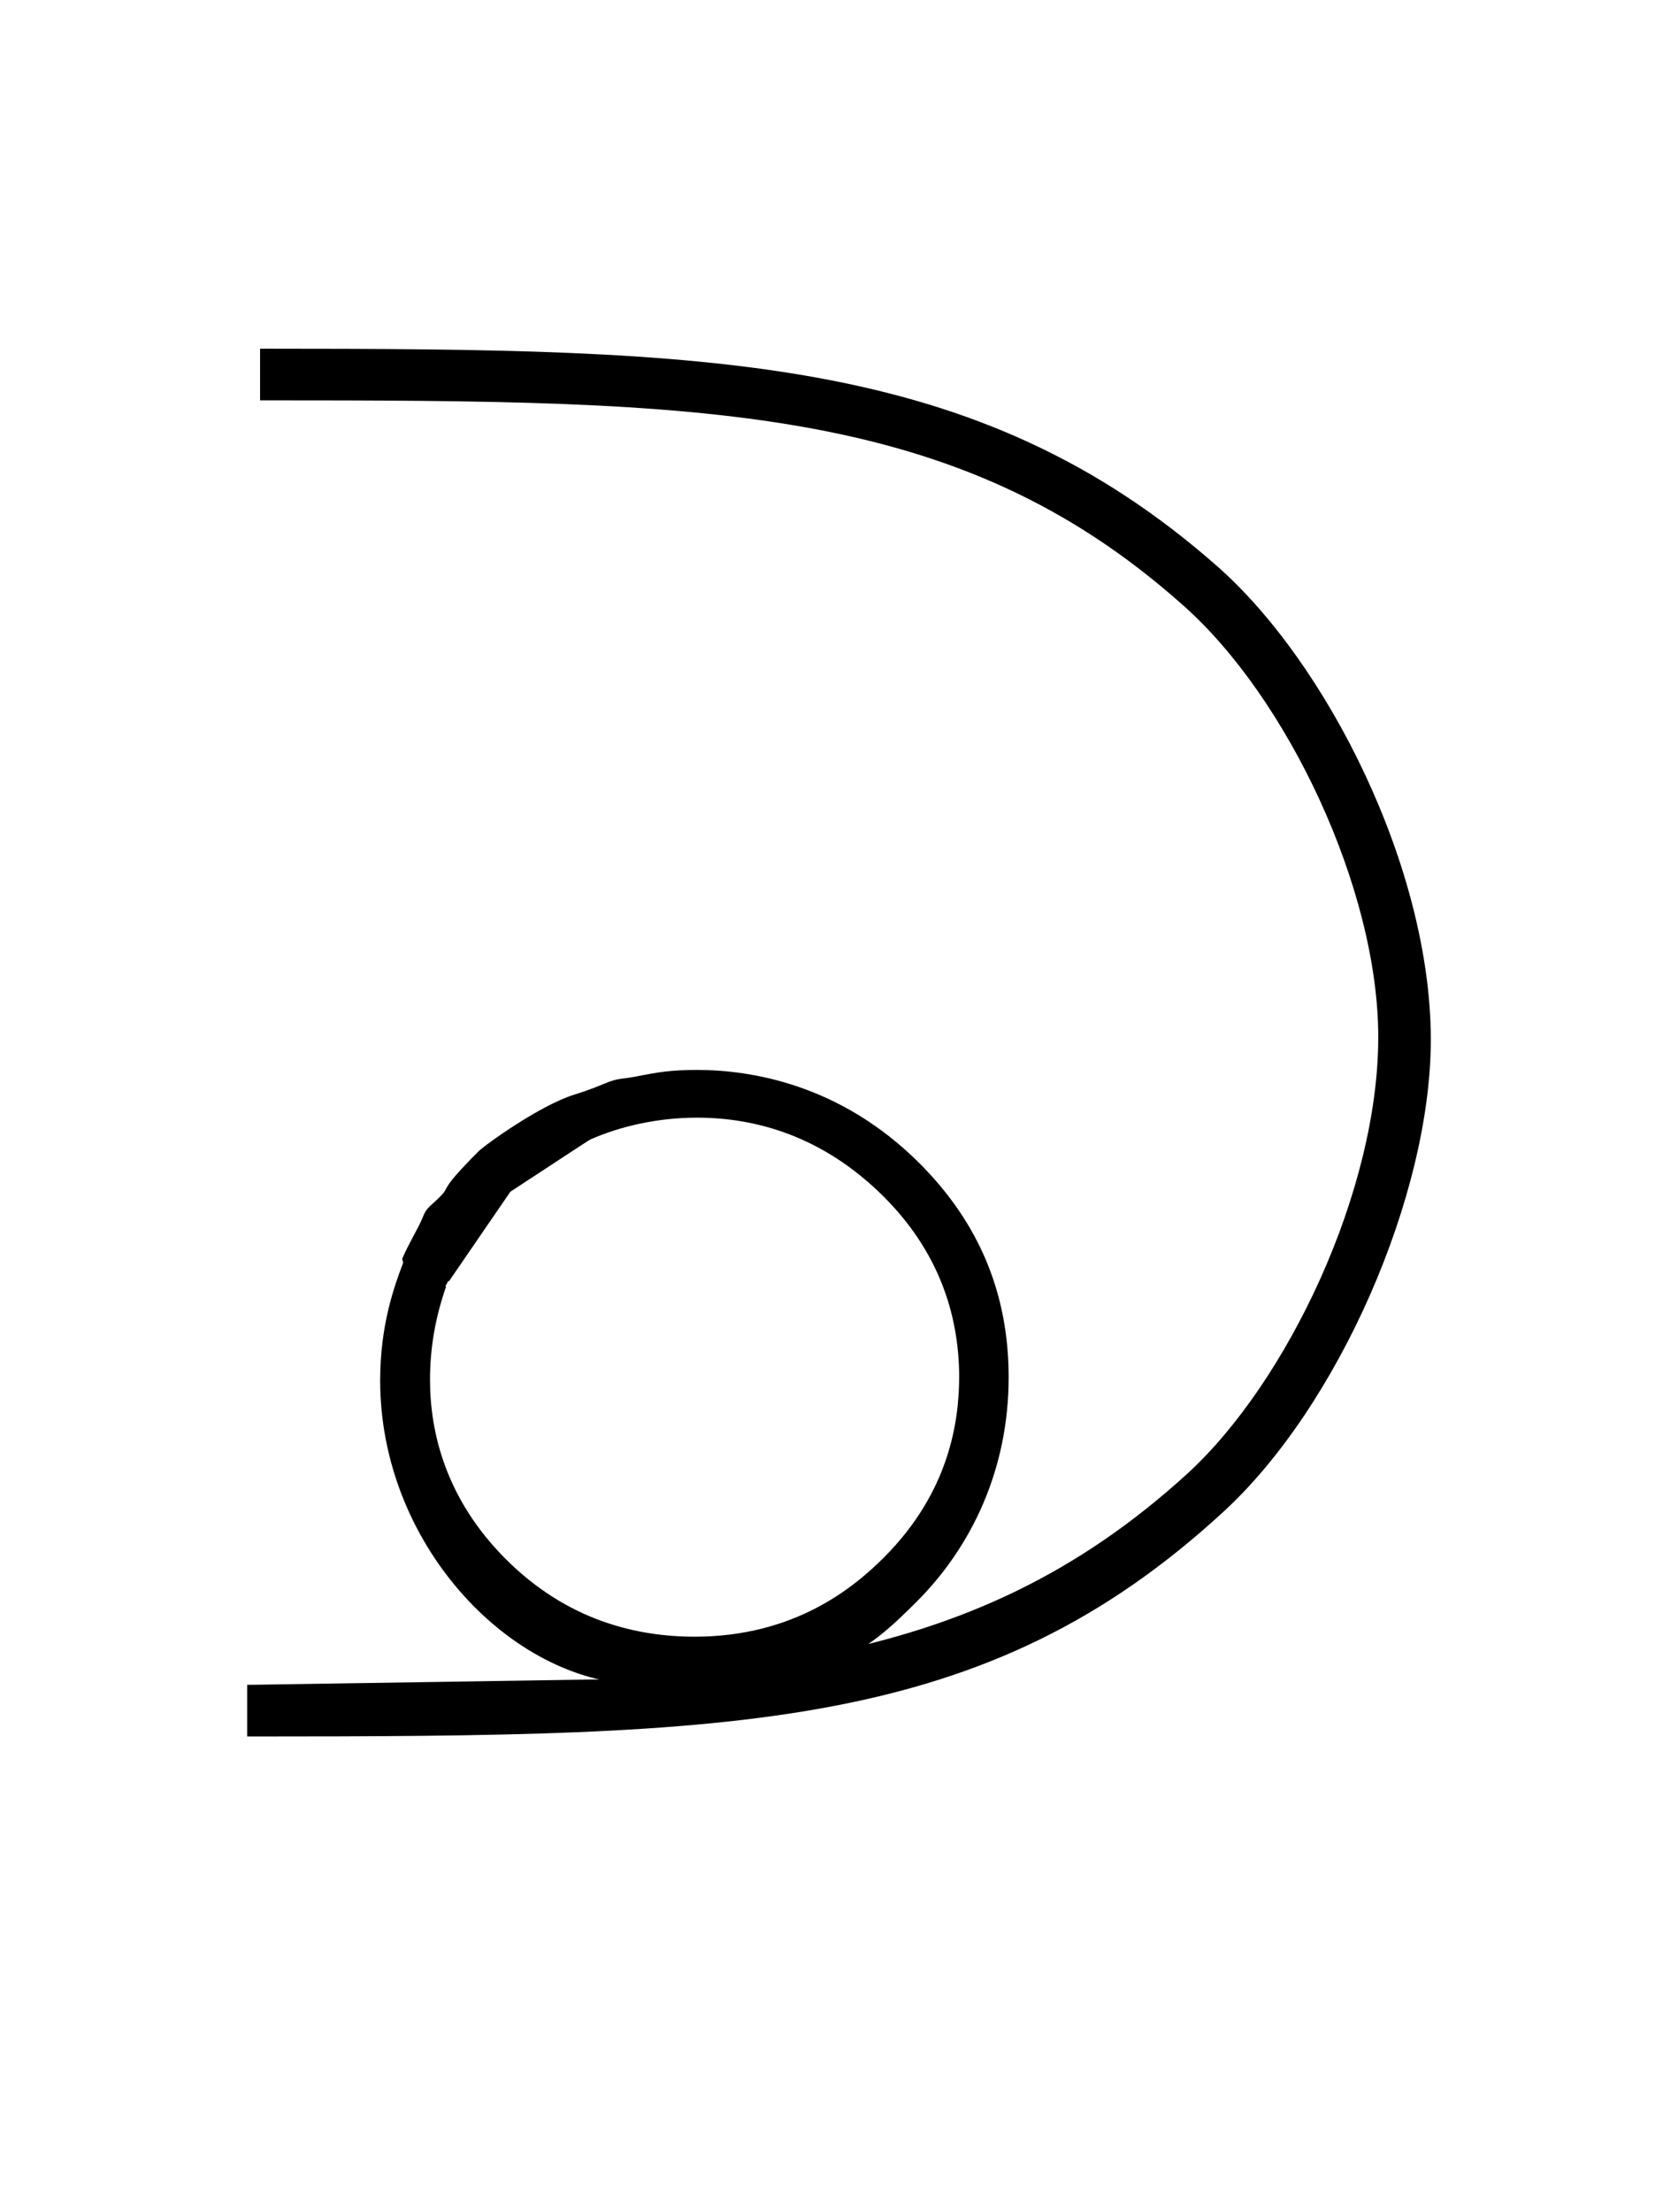 <?xml version="1.0" standalone="no"?>
<!DOCTYPE svg PUBLIC "-//W3C//DTD SVG 1.1//EN" "http://www.w3.org/Graphics/SVG/1.1/DTD/svg11.dtd" >
<svg xmlns="http://www.w3.org/2000/svg" xmlns:xlink="http://www.w3.org/1999/xlink" version="1.1" viewBox="-10 0 752 1000">
  <g transform="matrix(1 0 0 -1 0 800)">
   <path fill="currentColor"
d="M164.997 231.859zM164.593 227.091zM288.693 41.465c4.545 0 5.966 -1.295 9.305 -1.295c1.586 0 3.31 0.25 5.488 0.677h0.244c6.158 0 24.108 0.933 24.352 0.935c0.131 0.261 0.607 1.027 1.914 1.646
l-5.876 1.46c12.464 2.441 24.929 4.883 37.393 7.323c63.715 12.479 115.961 36.574 165.454 81.713c45.033 41.274 86.274 127.495 86.274 197.283c0 66.935 -41.166 153.784 -88.553 195.442c-102.208 90.965 -215.774 92.374 -414.586 92.393
h-2.499v23.334h2.5c201.671 -0.055 321.291 -2.371 430.197 -98.226c49.457 -43.39 96.698 -136.148 96.698 -214.15c0 -70.513 -41.976 -165.803 -93.759 -213.336c-107.979 -99.39 -218.846 -101.533 -438.97 -101.578h-2.5v23.349l2.484 0.015
c0.898 0.006 152.882 2.397 154.427 2.397h24.152c2.373 0.451 4.276 0.618 5.858 0.618zM161.91 176.01c0 25.156 6.395 42.624 10.392 53.182c-0.147 0.601 -0.295 1.202 -0.441 1.804
c2.983 7.028 7.44 14.028 9.326 18.834c1.273 3.244 2.258 4.133 5.317 6.896c9.469 8.547 -0.821 2.127 19.873 22.822c3.117 3.116 27.866 20.818 43.008 25.552c14.773 4.617 15.128 6.546 22.511 7.416
c3.019 0.354 5.66 0.865 8.482 1.413c5.971 1.16 12.694 2.451 24.584 2.451c24.669 0 65.089 -6.465 100.842 -42.217c27.001 -27.003 40.302 -58.96 40.302 -96.708c0 -41.517 -16.681 -76.522 -41.53 -101.373
c-10.955 -10.955 -23.15 -22.675 -37.988 -27.114l-44.081 -13.19c-15.812 1.001 -31.625 2.002 -47.438 3.002c-56 3.544 -113.158 64.022 -113.158 137.23zM304.094 60.191c45.103 0 71.849 22.049 85.596 35.796
c29.591 29.589 34.04 61.518 34.04 81.893c-0.101 28.709 -9.821 56.915 -34.023 81.115c-27.679 27.681 -58.337 35.806 -84.491 35.806c-18.085 0 -34.802 -3.986 -48.08 -9.774c-0.446 -0.195 -0.685 -0.27 -36.356 -23.713
c-1.822 -2.614 -11.026 -16.024 -27.812 -40.539l-0.369 0.14c-0.329 -0.822 -0.693 -1.523 -1.207 -2.326l0.328 -0.169c-4.925 -14.018 -7.269 -27.895 -7.269 -42.073c0 -23.973 7.187 -54.011 34.274 -81.099
c27.869 -27.87 59.398 -35.056 85.369 -35.056z" />
  </g>

</svg>

